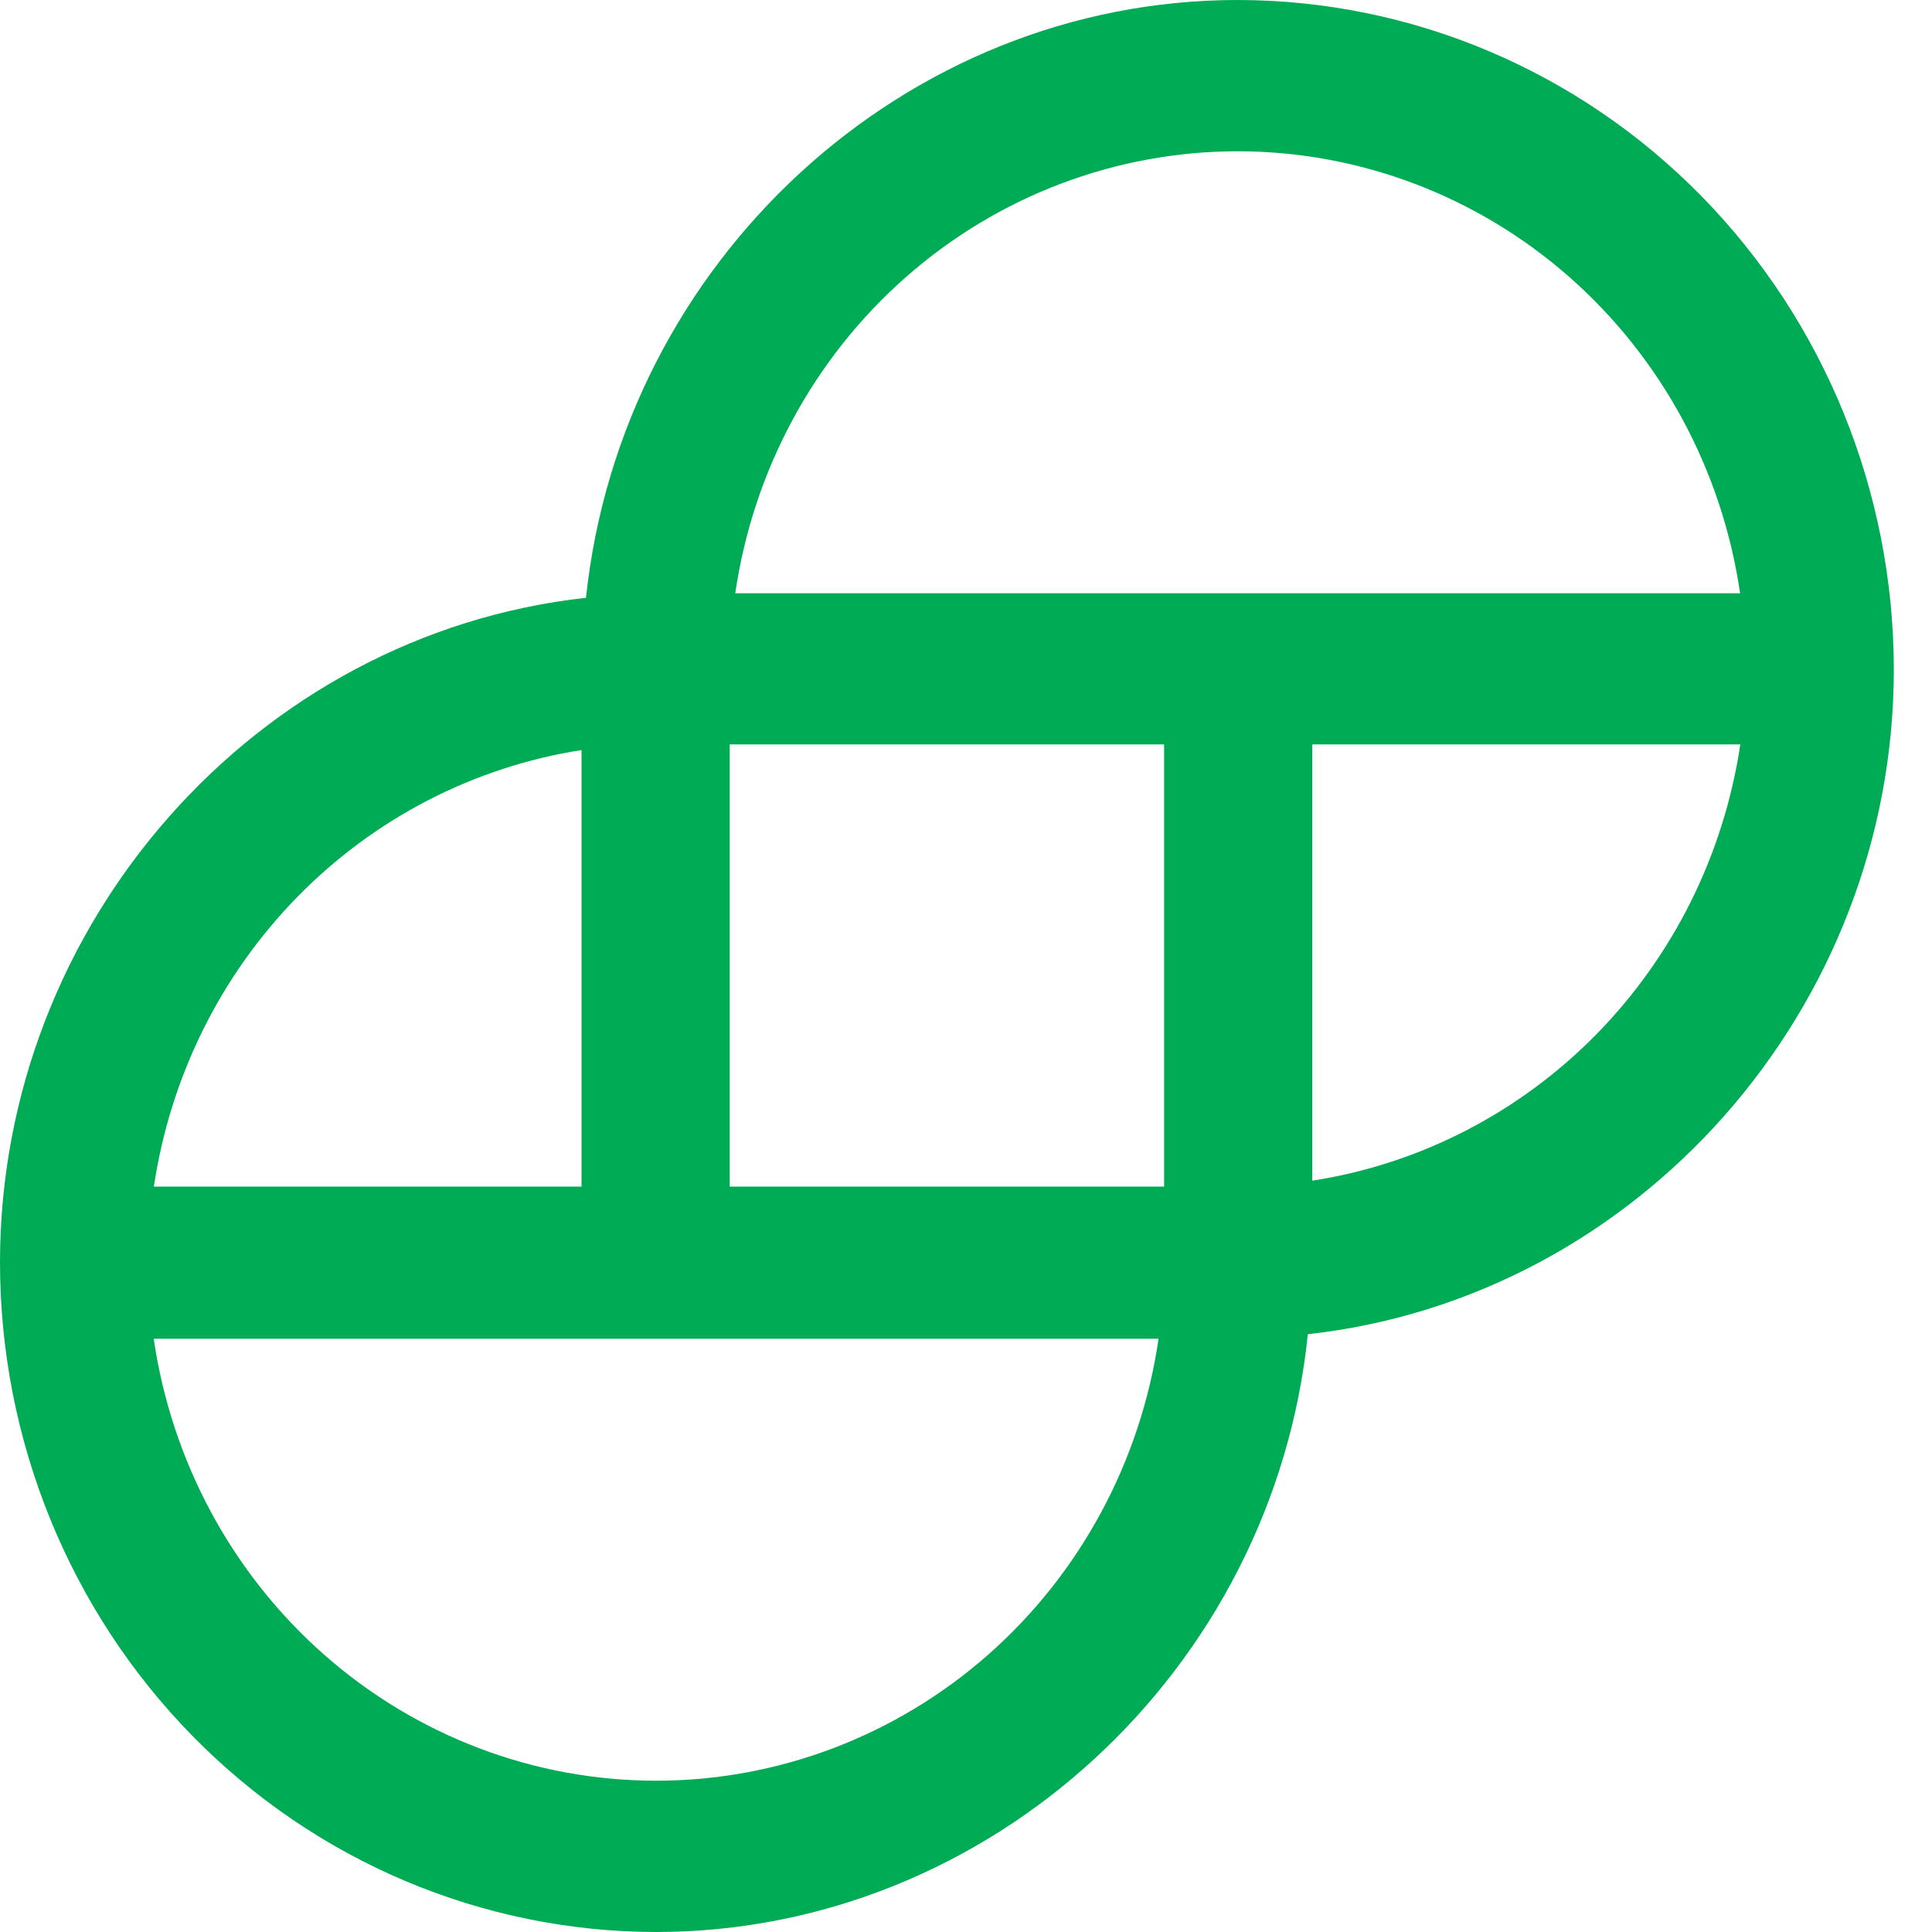 <svg width="46" height="46" viewBox="0 0 46 46" fill="none" xmlns="http://www.w3.org/2000/svg">
<path d="M29.468 0C21.535 0 14.801 6.224 13.952 14.233C6.101 15.099 0 21.972 0 30.062C0.003 34.288 1.65 38.34 4.579 41.328C7.508 44.317 11.48 45.997 15.623 46C23.556 46 30.317 39.776 31.139 31.767C38.99 30.901 45.091 24.028 45.091 15.938C45.088 11.712 43.441 7.66 40.512 4.671C37.583 1.683 33.61 0.003 29.468 0V0ZM41.436 17.724C41.045 20.338 39.845 22.755 38.011 24.624C36.178 26.492 33.807 27.714 31.245 28.111V17.724H41.436ZM3.66 28.276C4.046 25.658 5.242 23.234 7.075 21.36C8.908 19.486 11.281 18.259 13.846 17.859V28.253H3.66V28.276ZM27.585 31.875C27.158 34.8 25.716 37.472 23.52 39.404C21.325 41.335 18.522 42.398 15.623 42.398C12.723 42.398 9.92 41.335 7.725 39.404C5.529 37.472 4.087 34.8 3.66 31.875H27.585ZM27.717 17.724V28.253H17.374V17.724H27.717ZM41.431 14.125H17.506C17.933 11.2 19.375 8.528 21.571 6.596C23.766 4.665 26.569 3.602 29.468 3.602C32.368 3.602 35.17 4.665 37.366 6.596C39.562 8.528 41.004 11.2 41.431 14.125Z" fill="#00AB55"/>
</svg>
